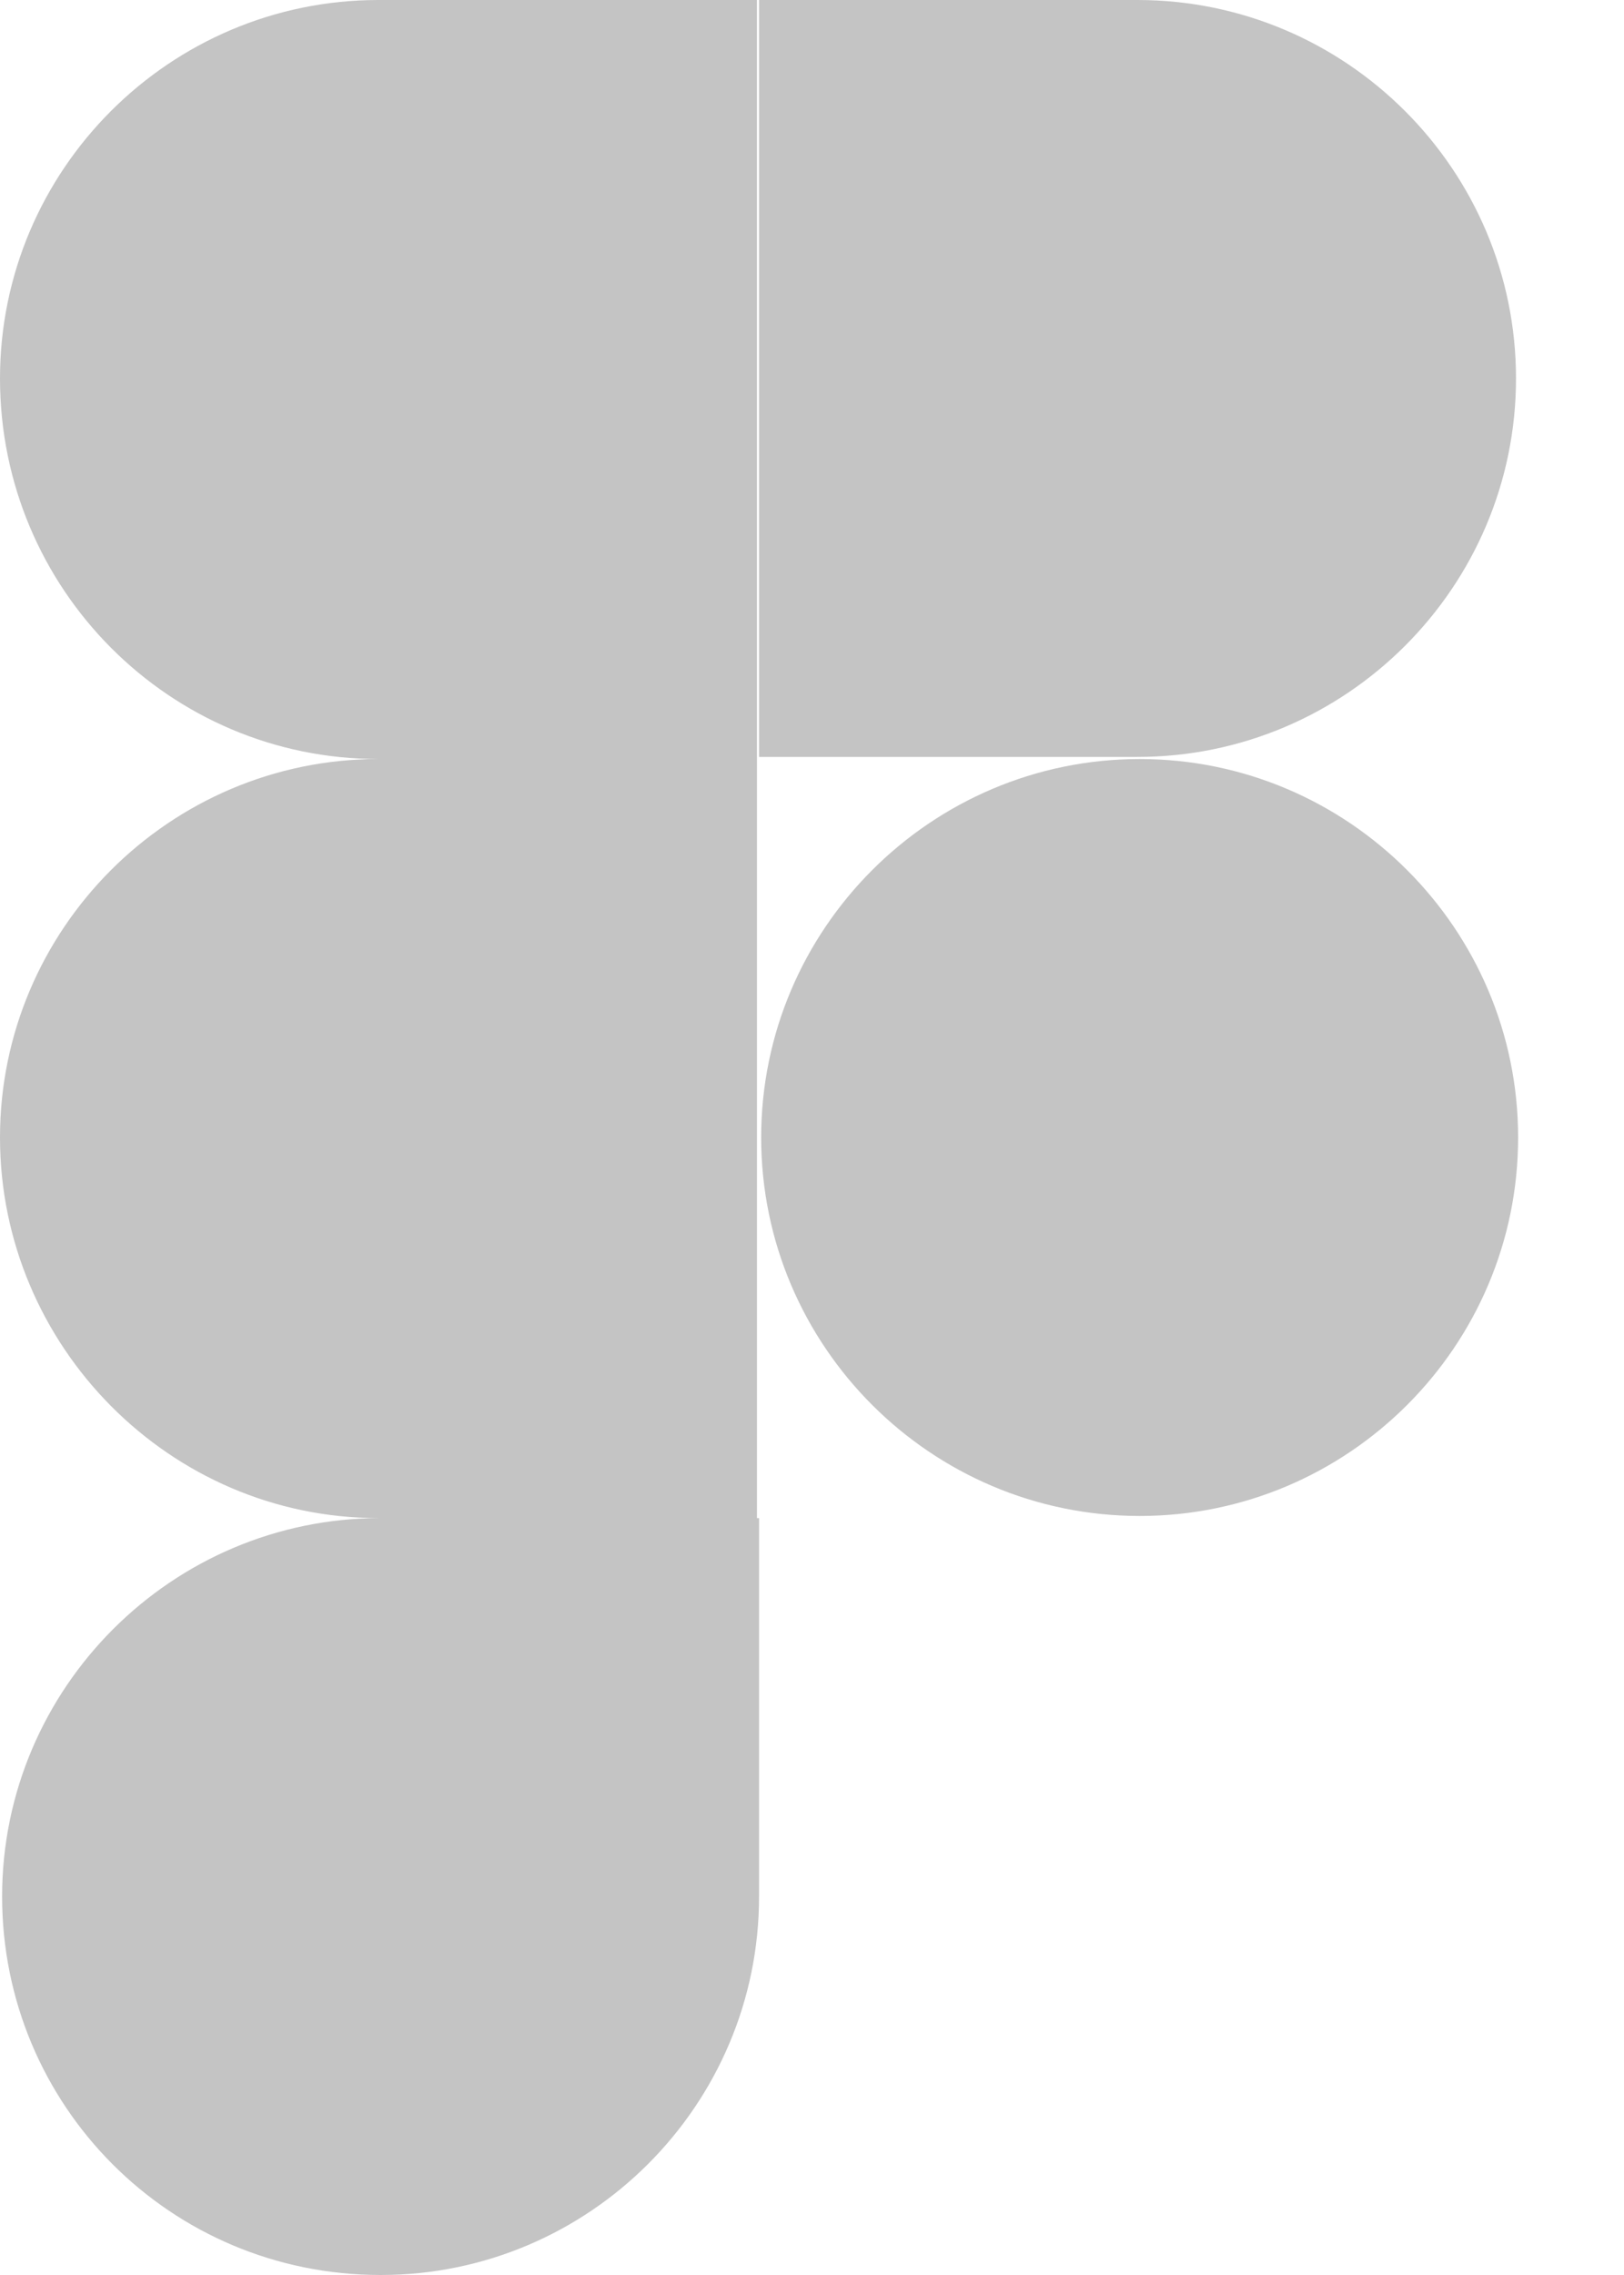 <svg width="10" height="14" viewBox="0 0 10 14" fill="#000" xmlns="http://www.w3.org/2000/svg">
<path fill-rule="evenodd" clip-rule="evenodd" d="M2.33 0C1.046 0 0 1.045 0 2.329C0 3.626 1.046 4.671 2.33 4.671H4.661V0H2.33ZM0 7C0 5.717 1.046 4.671 2.33 4.671H4.661V9.342H2.33C1.046 9.342 0 8.284 0 7ZM2.344 14C3.628 14 4.674 12.955 4.674 11.671V9.342H2.344C1.059 9.342 0.013 10.388 0.013 11.671C0.013 12.955 1.046 14 2.344 14ZM4.674 0H7.004C8.289 0 9.335 1.045 9.335 2.329C9.335 3.612 8.289 4.658 7.004 4.658H4.674V0ZM7.018 9.329C8.302 9.329 9.348 8.284 9.348 7C9.348 5.717 8.302 4.671 7.018 4.671C5.733 4.671 4.687 5.717 4.687 7C4.687 8.284 5.733 9.329 7.018 9.329Z" fill="#C4C4C4"/>
</svg>
